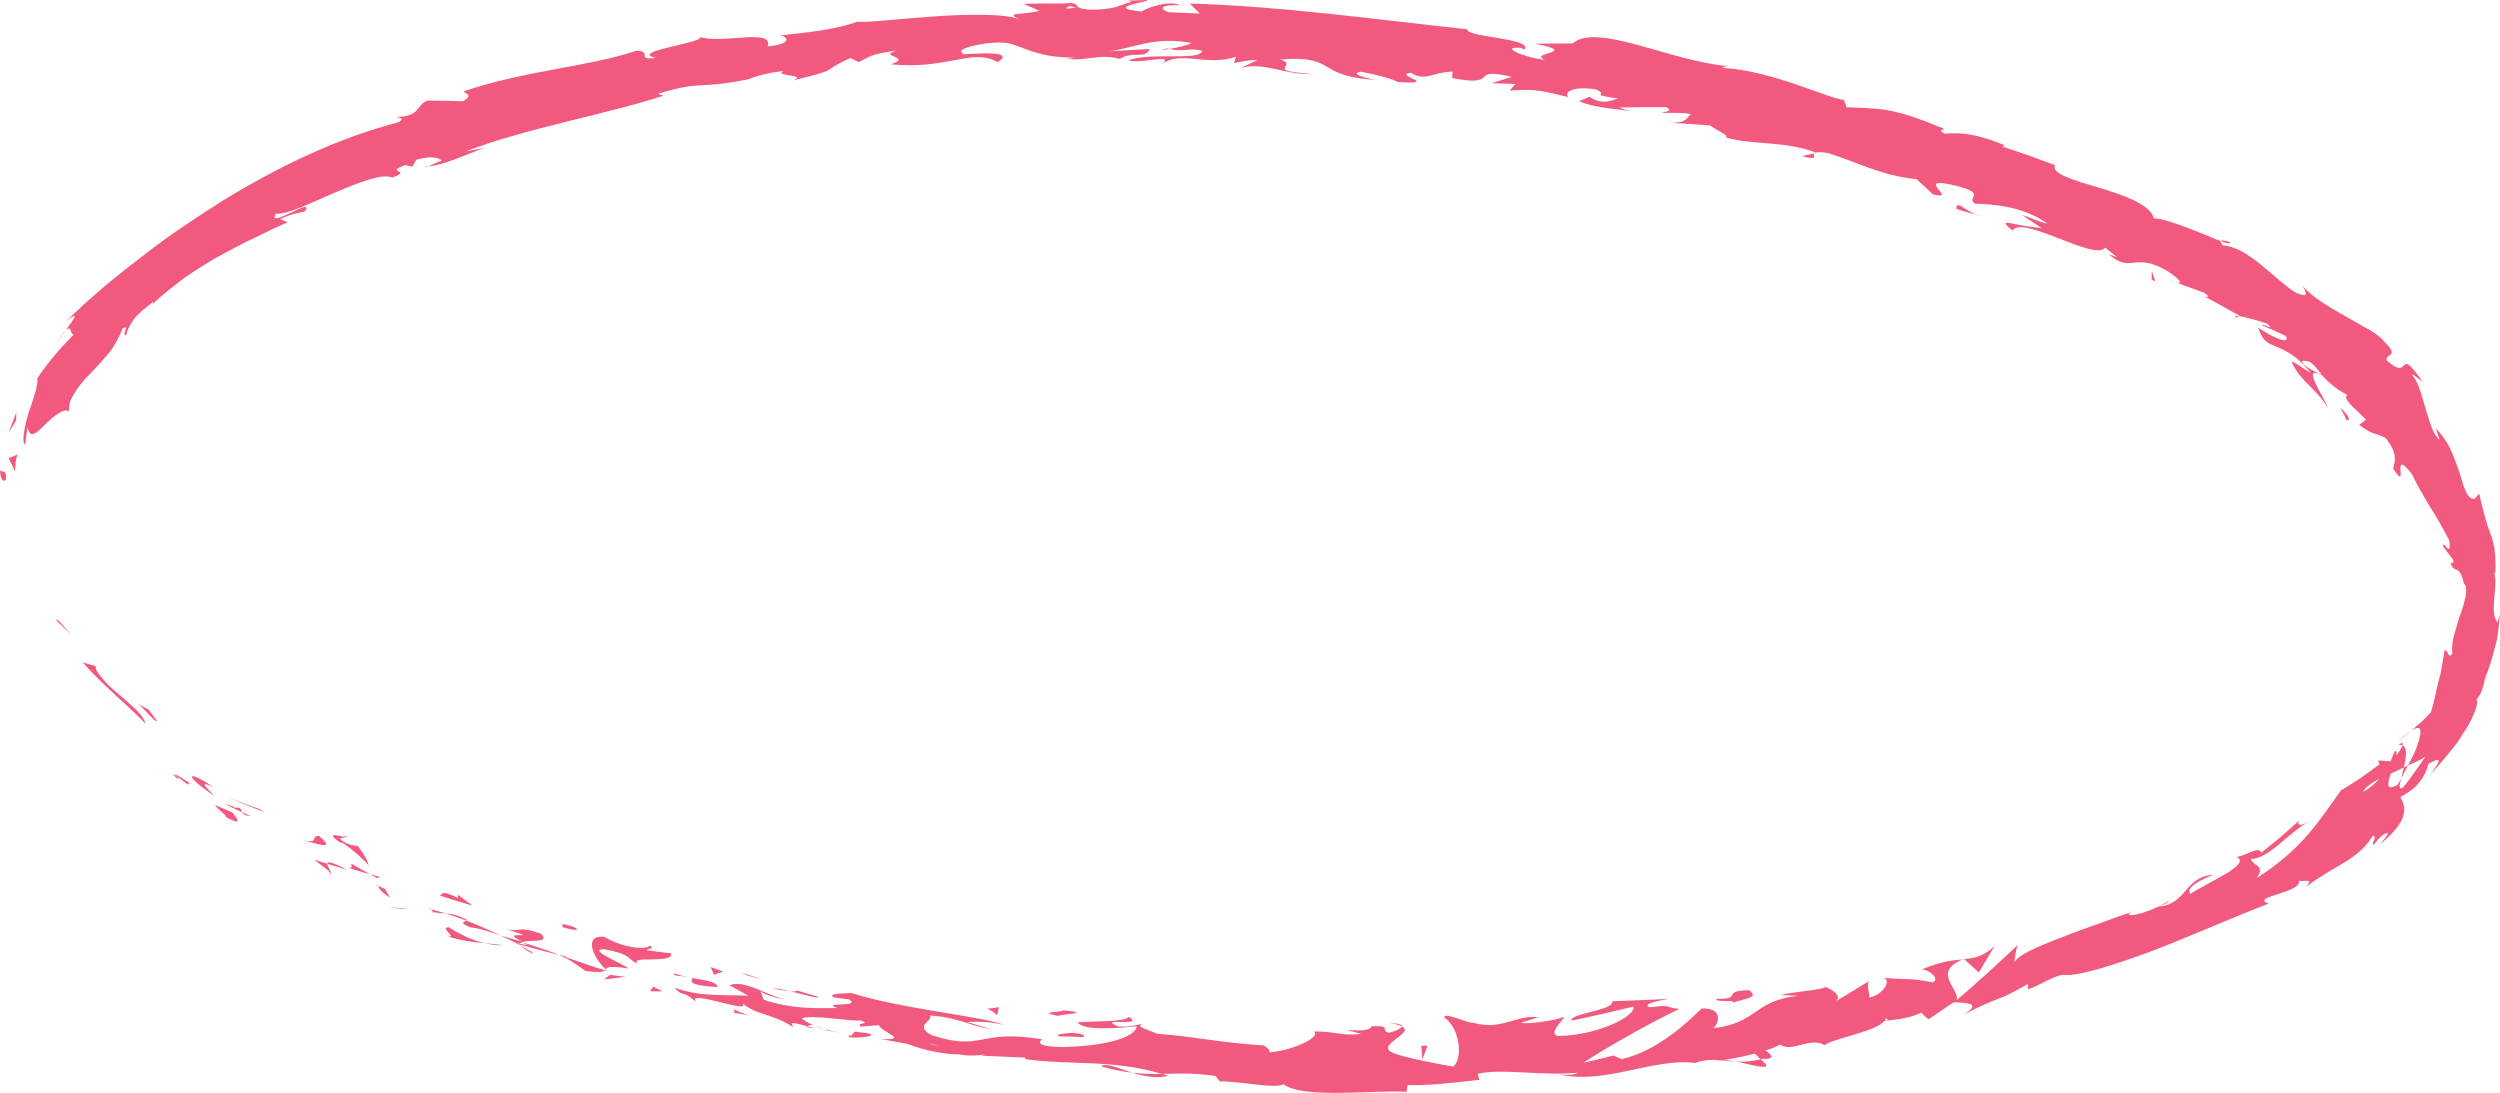 <?xml version="1.0" encoding="utf-8"?>
<!-- Generator: Adobe Illustrator 16.0.3, SVG Export Plug-In . SVG Version: 6.00 Build 0)  -->
<!DOCTYPE svg PUBLIC "-//W3C//DTD SVG 1.1//EN" "http://www.w3.org/Graphics/SVG/1.1/DTD/svg11.dtd">
<svg version="1.1" xmlns="http://www.w3.org/2000/svg" xmlns:xlink="http://www.w3.org/1999/xlink" x="0px" y="0px"
	 width="186.071px" height="81.337px" viewBox="0 0 186.071 81.337" enable-background="new 0 0 186.071 81.337"
	 xml:space="preserve">
<g id="圖層_1" display="none">
</g>
<g id="BG">
</g>
<g id="日期">
</g>
<g id="表格">
</g>
<g id="UI">
	<g>
		<g>
			<g>
				<g>
					<g>
						<path fill="#F15A7E" d="M0.453,35.626c0.035-0.715-0.378-0.48-0.453-0.593C0.091,36.266,0.561,35.592,0.453,35.626z"/>
						<polygon fill="#F15A7E" points="4.373,46.19 4.126,46.111 5.314,47.26 						"/>
						<path fill="#F15A7E" d="M10.821,53.856c-0.114-0.574-0.799-1.14-1.549-1.813c-0.379-0.331-0.799-0.66-1.169-1.021
							c-0.359-0.373-0.69-0.753-0.931-1.133l-0.067-0.325c-0.317-0.085-0.65-0.162-0.955-0.272
							C7.599,50.969,9.799,52.744,10.821,53.856z"/>
						<path fill="#F15A7E" d="M14.007,58.419c-0.104-0.421,1.079,0.501-0.961-0.815c0.073,0.103,0.095,0.135,0.138,0.197
							C13.363,57.926,13.605,58.103,14.007,58.419z"/>
						<path fill="#F15A7E" d="M13.184,57.801C12.327,57.159,13.6,58.41,13.184,57.801L13.184,57.801z"/>
						<path fill="#F15A7E" d="M17.293,60.473l-1.3-0.561c0.152,0.295,1.174,1.01,0.722,0.854
							C17.992,61.444,17.826,61.142,17.293,60.473z"/>
						<path fill="#F15A7E" d="M18.674,60.749c-0.224-0.089-0.44-0.195-0.659-0.295C18.085,60.575,18.226,60.713,18.674,60.749z"/>
						<path fill="#F15A7E" d="M16.623,59.801l1.392,0.652c-0.106-0.207,0.001-0.41-0.626-0.316
							C17.606,60.029,17.246,60.034,16.623,59.801z"/>
						<path fill="#F15A7E" d="M15.962,59.238c-0.555-0.57-1.302-1.246-0.039-0.629C13.73,57.135,13.735,57.769,15.962,59.238z"/>
						<path fill="#F15A7E" d="M11.684,53.649l-0.615-0.833c-0.267-0.142-0.55-0.268-0.808-0.426
							C10.651,52.617,11.585,53.852,11.684,53.649z"/>
						<path fill="#F15A7E" d="M24.595,65.072c0.145-0.095-0.232-0.564-0.235-0.781c-0.33-0.097-0.656-0.202-0.979-0.317
							C23.786,64.329,24.636,64.837,24.595,65.072z"/>
						<path fill="#F15A7E" d="M24.36,64.292l1.47,0.446C24.637,64.107,24.36,64.105,24.36,64.292z"/>
						<path fill="#F15A7E" d="M19.296,60.207c-0.805-0.264-1.582-0.592-2.383-0.891c0.935,0.388,1.848,0.797,2.795,1.129
							L19.296,60.207z"/>
						<path fill="#F15A7E" d="M29.837,67.583l-0.926-0.042c0.537,0.057,1.074,0.107,1.615,0.139L29.837,67.583z"/>
						<path fill="#F15A7E" d="M33.401,69.01c-0.701,0.039,0.631,0.768-0.062,0.69c0.995,0.33,1.917,0.42,2.741,0.501
							C35.244,70.01,34.406,69.652,33.401,69.01z"/>
						<path fill="#F15A7E" d="M37.453,70.359c-0.422-0.076-0.88-0.104-1.372-0.158C36.525,70.306,36.977,70.363,37.453,70.359z"/>
						<path fill="#F15A7E" d="M28.117,65.918c0.068,0.131,0.172,0.441,0.902,0.887l-0.365-0.633
							C28.49,66.095,28.305,66.007,28.117,65.918z"/>
						<path fill="#F15A7E" d="M28.641,66.15l0.013,0.021c0.581,0.279,0.983,0.473,1.156,0.556
							C29.663,66.655,29.311,66.481,28.641,66.15z"/>
						<path fill="#F15A7E" d="M27.982,65.854c0.05,0.023,0.086,0.041,0.135,0.064C28.083,65.856,28.057,65.83,27.982,65.854z"/>
						<path fill="#F15A7E" d="M22.52,62.521c0.895,0.219,2.619,0.871,1.233-0.297C23.061,62.176,23.859,62.846,22.52,62.521z"/>
						<path fill="#F15A7E" d="M27.539,65.068c-0.471-0.246-0.927-0.528-1.391-0.791c-0.021,0.114,0.165,0.39-0.28,0.299
							C26.427,64.74,26.977,64.923,27.539,65.068z"/>
						<polygon fill="#F15A7E" points="28.305,65.272 27.539,65.068 28.061,65.348 						"/>
						<path fill="#F15A7E" d="M35.027,69.021c0.712,0.074,1.416,0.343,2.227,0.604c-0.829-0.388-1.688-0.783-2.525-1.101
							C34.563,68.602,34.107,68.681,35.027,69.021z"/>
						<path fill="#F15A7E" d="M31.919,67.64c0.047,0.012,0.106,0.026,0.151,0.038C31.997,67.607,31.931,67.568,31.919,67.64z"/>
						<path fill="#F15A7E" d="M45.189,72.272l-0.106-0.112c-0.018,0.021-0.031,0.042-0.052,0.062L45.189,72.272z"/>
						<path fill="#F15A7E" d="M34.615,68.395c-0.608-0.326-1.03-0.368-1.438-0.404c0.488,0.165,1.009,0.321,1.552,0.533
							C34.804,68.487,34.829,68.454,34.615,68.395z"/>
						<path fill="#F15A7E" d="M39.729,70.956c-0.309-0.204-0.666-0.41-1.044-0.617C38.969,70.582,39.573,71.018,39.729,70.956z"/>
						<path fill="#F15A7E" d="M32.238,67.875c-0.034-0.007-0.065-0.015-0.102-0.023C32.309,68.025,32.301,67.973,32.238,67.875z"/>
						<path fill="#F15A7E" d="M32.238,67.875c0.35,0.081,0.646,0.092,0.939,0.115c-0.398-0.131-0.773-0.239-1.107-0.313
							C32.136,67.738,32.198,67.813,32.238,67.875z"/>
						<path fill="#F15A7E" d="M48.363,70.378c-0.219,0.345-2.025,0.188-3.368-0.649c-1.516-0.188-0.985,1.372,0.089,2.432
							c0.094-0.15,0.143-0.301,1.709-0.079c-0.468-0.361-3.178-1.465-1.812-1.43c2.035,0.393,1.579,0.613,2.484,1.098
							c-0.341-0.356,0.338-0.339,1.071-0.34c0.737-0.015,1.526-0.046,1.405-0.451c-0.599-0.078-1.204-0.141-1.8-0.237
							C48.14,70.605,48.813,70.618,48.363,70.378z"/>
						<path fill="#F15A7E" d="M42.24,71.22l-0.63-0.153c0.68,0.293,1.133,0.604,1.969,1.198c1.085,0.148,1.345,0.055,1.453-0.043
							c-1.015-0.307-2.014-0.676-3.02-1.014L42.24,71.22z"/>
						<path fill="#F15A7E" d="M38.86,70.126c0.62-0.233,2.136,0.111,1.393-0.642c-1.787-0.603-1.364-0.106-2.493-0.31
							c2.917,0.922-0.91-0.07,1.094,0.897c-0.592-0.133-1.111-0.293-1.6-0.448c0.503,0.234,0.983,0.473,1.43,0.715
							c-0.022-0.02-0.038-0.033-0.057-0.049l-0.014-0.003l0.005-0.005c-0.107-0.095-0.137-0.14-0.007-0.06
							c0.012-0.002,0.047,0.008,0.063,0.013c0.04-0.049,0.11-0.079,0.184-0.106c0.808,0.38,0.095,0.151-0.184,0.106
							c-0.016,0.016-0.046,0.027-0.056,0.047l0.009,0.008c0.993,0.27,1.982,0.545,2.983,0.777
							C41.009,70.816,40.234,70.571,38.86,70.126z"/>
						<path fill="#F15A7E" d="M25.615,62.167c0.067,0.075,0.049,0.101,0.042,0.131C25.855,62.34,25.938,62.341,25.615,62.167z"/>
						<path fill="#F15A7E" d="M26.613,62.956c-0.224-0.045-0.465,0.025-1.088-0.335c-0.498-0.394,0.096-0.182,0.131-0.321
							c-0.437-0.091-1.496-0.406-0.376,0.387L25.5,62.73c1.027,0.676,2.21,1.868,1.996,1.82
							C27.337,64.048,27.174,63.656,26.613,62.956z"/>
						<path fill="#F15A7E" d="M32.731,66.651c0.805,0.272,1.616,0.524,2.433,0.756l-1.066-0.809l-0.022,0.23
							C32.779,66.191,32.962,66.563,32.731,66.651z"/>
						<polygon fill="#F15A7E" points="45.408,72.559 44.952,72.894 46.552,72.704 						"/>
						<polygon fill="#F15A7E" points="48.613,73.435 48.388,73.781 49.299,73.782 						"/>
						<path fill="#F15A7E" d="M161.955,21.023c-0.229-0.08-0.452-0.169-0.685-0.241C161.59,20.904,161.794,20.983,161.955,21.023z"
							/>
						<path fill="#F15A7E" d="M166.448,23.625l0.212-0.099C166.396,23.493,166.271,23.51,166.448,23.625z"/>
						<path fill="#F15A7E" d="M129.217,79.014c1.128,0.222,2.423,0.626,2.23,0.207l-0.392-0.382
							C130.309,79.013,129.721,79.041,129.217,79.014z"/>
						<path fill="#F15A7E" d="M179.221,56.975c-0.1,0.046-0.204,0.094-0.307,0.142c-0.07,0.295-0.135,0.572-0.195,0.821
							C178.871,57.647,179.042,57.319,179.221,56.975z"/>
						<path fill="#F15A7E" d="M178.39,55.25c0.385-0.254,0.697-0.561,1.048-0.85C179.167,54.568,178.877,54.874,178.39,55.25z"/>
						<path fill="#F15A7E" d="M135.04,11.415l-0.928,0.208C135.393,11.956,134.884,11.598,135.04,11.415z"/>
						<path fill="#F15A7E" d="M81.958,79.374c0.918,0.26,1.659,0.386,2.312,0.467C83.162,79.494,82.29,79.055,81.958,79.374z"/>
						<path fill="#F15A7E" d="M165.991,18.03c-0.446-0.155-0.662-0.172-0.696-0.083C165.749,18.111,166.026,18.17,165.991,18.03z"/>
						<path fill="#F15A7E" d="M86.975,80.071c-0.164-0.048-0.322-0.094-0.487-0.142c-0.69,0.013-1.384,0.01-2.219-0.089
							C85.086,80.095,86.034,80.293,86.975,80.071z"/>
						<path fill="#F15A7E" d="M31.871,12.389c-0.079,0.004-0.166,0.027-0.238,0.029C31.632,12.482,31.729,12.444,31.871,12.389z"/>
						<path fill="#F15A7E" d="M4.132,25.772c0.164-0.285,0.424-0.768,0.735-1.164C4.683,24.776,4.466,25.137,4.132,25.772z"/>
						<path fill="#F15A7E" d="M61.555,76.701C60.859,76.593,61.436,76.727,61.555,76.701L61.555,76.701z"/>
						<path fill="#F15A7E" d="M58.57,74.339c0.155-0.015,0.278-0.051,0.316-0.145C58.808,74.283,58.699,74.327,58.57,74.339z"/>
						<path fill="#F15A7E" d="M94.071,77.808c0.02,0.001,0.037,0.002,0.06,0.003C93.928,77.718,93.963,77.736,94.071,77.808z"/>
						<path fill="#F15A7E" d="M60.556,76.306c0.248,0.102,0.538,0.204,0.857,0.298C61.277,76.543,61.017,76.449,60.556,76.306z"/>
						<path fill="#F15A7E" d="M60.655,76.532c-0.235-0.063-0.419-0.112-0.594-0.159C59.958,76.424,60.026,76.486,60.655,76.532z"/>
						<path fill="#F15A7E" d="M62.521,76.868c-0.396-0.072-0.76-0.164-1.108-0.264c0.13,0.056,0.182,0.091,0.142,0.098
							C61.758,76.736,62.045,76.786,62.521,76.868z"/>
						<path fill="#F15A7E" d="M87.044,3.646c-0.046-0.015-0.098-0.024-0.147-0.043C86.199,3.766,86.505,3.743,87.044,3.646z"/>
						<path fill="#F15A7E" d="M146.161,71.36c-0.028,0.016-0.045,0.025-0.071,0.039c0.032-0.003,0.073-0.007,0.102-0.01
							L146.161,71.36z"/>
						<path fill="#F15A7E" d="M148.446,70.424c-0.868,0.783-1.464,0.873-2.255,0.965l1.093,0.993L148.446,70.424z"/>
						<path fill="#F15A7E" d="M150.492,15.994l1.456,0.977c-2.158-0.152-3.454-0.89-2.163,0.193c0.73-1.202,6.172,2.325,6.898,1.266
							l0.905,0.727c-0.287-0.146-0.367-0.096-0.651-0.24c1.711,1.487,1.89-0.201,4.346,1.236c0.834,0.536,1.328,1.056,0.671,0.871
							l2.078,0.756c0.546,0.329,0.292,0.457-0.25,0.131c0.99,0.504,1.942,1.065,2.918,1.596l-0.042,0.021
							c0.513,0.068,1.583,0.394,2.105,0.566c0.602,0.625-0.435-0.116-0.346,0.144c0.573,0.247,1.155,0.488,1.709,0.771
							c0.401,0.726-1.008,0.09-2.053-0.624c0.34,1.034,0.71,1.148,1.295,1.396c0.57,0.255,1.476,0.531,2.633,1.995
							c-0.478-0.309-0.943-0.629-1.447-0.907c0.227,0.618,0.605,1.098,1.096,1.601c0.494,0.498,1.084,1.04,1.599,1.85
							c-0.096-0.497-2.139-3.346-0.409-2.382c0.381,0.416,0.876,0.938,1.843,1.446c-0.309,0.354,0.531,0.949,1.421,1.853
							l-0.517,0.379c1.09,0.83,1.21,0.567,1.961,0.981c0.968,1.187,0.681,1.775,0.569,2.28c1.298,1.951-0.312-1.788,1.417,0.432
							c0.407,0.91,0.871,1.601,1.293,2.363c0.489,0.738,0.938,1.536,1.482,2.59c0.11,1.364-0.43-0.124-0.489,0.392l0.778,1.028
							c0.035,0.29-0.138,0.224-0.218,0.191c0.313,0.956,0.636-0.035,1.006,1.563c0.327,0.196,0.143,1.081-0.183,2.076
							c-0.198,0.497-0.331,1.034-0.492,1.56c-0.176,0.524-0.241,1.06-0.192,1.598c-0.344,0.404-0.287-0.338-0.575-0.268
							c-0.112,0.668-0.192,1.146-0.254,1.52c-0.062,0.383-0.172,0.643-0.228,0.908c-0.14,0.523-0.174,1.02-0.534,2.185
							c-0.241,0.243-0.464,0.493-0.714,0.723l-0.778,0.665c0.635-0.432,0.79-0.208,0.686,0.349
							c-0.051,0.277-0.167,0.638-0.315,1.035c-0.16,0.389-0.382,0.79-0.587,1.192c0.537-0.255,1.029-0.464,1.299-0.659
							c-0.537,0.777-1.082,1.57-1.681,2.317c-0.325,0.161-0.262-0.191-0.12-0.695c-0.098,0.171-0.192,0.333-0.266,0.462
							c-0.897,0.521-0.76-0.11-0.501-0.838c0.339-0.132,0.64-0.301,0.961-0.445c0.182-0.769,0.276-1.501-0.099-1.641
							c-0.061,0.174-0.239,0.461-0.461,0.755c0.039-0.198,0.044-0.34-0.057-0.325c-0.11,0.021-0.191,0.317-0.368,0.75
							c-0.306-0.015-0.603-0.029-0.919-0.064l0.092,0.298l-1.407,1.018c-0.48,0.324-0.985,0.62-1.471,0.929
							c-1.498,2.059-2.745,4.273-6.252,6.506c0.647-0.953-0.213-0.849-0.453-1.416c0.633,0.013,1.286-0.438,2.005-1
							c0.714-0.573,1.451-1.309,2.366-1.804c-0.951,0.525-0.908,0.151-0.735-0.081l-1.392,1.238
							c-0.474,0.406-0.971,0.785-1.46,1.181c-0.181-0.49-0.851,0.088-1.822,0.328c1.12,0.543-2.165,1.871-3.455,2.741
							c-0.221-0.265-0.029-0.727,1.691-1.424c-2.17,0.159-1.918,2.193-4.062,2.367c0.42-0.181,0.668-0.227,0.769-0.452
							c-0.435,0.339-1.282,0.703-1.959,0.919c-0.683,0.203-1.2,0.244-0.963,0.005l0.424-0.164c-0.721,0.234-1.621,0.551-2.568,0.908
							c-0.955,0.339-1.968,0.694-2.891,1.066c-1.86,0.707-3.402,1.39-3.506,1.867c-0.058-0.096,0.108-1.092,0.235-1.307
							c-1.474,1.393-2.995,2.794-4.571,4.127c0.295-0.813-1.891-2.071,0.465-3.043c-0.729,0.065-1.624,0.151-3.05,0.748
							c0.5-0.012,1.435,0.739,0.789,0.958c-1.987-0.357-1.36-0.142-3.736-0.341c0.757,0.003,0.178,1.28-0.987,1.484
							c0.147-0.204-0.308-1.08,0.088-1.283c-0.881,0.553-1.775,1.079-2.672,1.622c0.686-0.327-0.04-0.953-0.733-1.148
							c0.338,0.18-2.487,0.391-3.238,0.611l1.261,0.066c-3.275,0.347-3,2.03-6.283,2.404c0.37-0.285,0.802-1.522-0.866-1.468
							c-0.685,0.635-3.07,3.122-5.983,3.781l-0.588-0.278c-0.739,0.192-1.48,0.37-2.224,0.534c1.357-0.94,5.11-3.052,7.126-3.999
							c-1.252-0.127-0.38-0.342-2.211-0.125c-0.675-0.241,0.955-0.558,1.489-0.64c-1.424,0.1-2.854,0.134-4.279,0.192
							c0.247,0.667-3.22,0.91-3.024,1.441c1.543-0.312,3.076-0.679,4.603-1.04c0.253,0.638-2.536,2.141-5.617,2.187
							c-0.792-0.217,0.513-1.22,0.434-1.438c-0.379,0.261-2.866,0.61-3.155,0.444l1.275-0.409c-1.702-0.184-2.732,1.001-4.795,0.432
							c-0.708-0.029-2.119-0.818-2.233-0.422c1.157,0.739,1.446,3.085,0.679,3.67c-0.255-0.037-3.762-0.662-4.57-1.062
							c-1.166-0.599,1.752-1.416,0.758-1.93c-0.042,0.182-0.684,0.404-0.953,0.476c-0.741-0.158,0.308-0.563-1.302-0.485
							c-0.275,0.69-3.276-0.106-0.768,0.569c-1.582,0.166-1.675-0.176-3.528-0.188c0.581,0.451-1.711,1.455-3.314,1.559
							c0.101-0.167-0.247-0.407-0.414-0.516c-3.247-0.193-4.966-0.643-7.983-0.873c-0.265-0.187-1.701-0.51-1.057-0.746
							c-0.443,0.082-0.861,0.275-1.791,0.211c-1.741-0.737,2.076,0.089,0.772-0.728c-0.153,0.393-2.446,0.324-3.792,0.412
							c0.341,0.651,3.043,0.448,4.388,0.3c-0.064,0.835-2.459,1.52-5.674,1.542c-2.543-0.07-1.027-0.664-1.479-0.591
							c-4.687-0.747-4.219,0.93-8.05-0.261c-1.467-0.767,0.099-1.056-0.185-1.489c2.062,0.105,3.068,0.813,4.453,0.988l-1.662-0.5
							c0.671-0.07,2.045-0.009,2.767,0.231c-1.234-0.606-7.904-1.241-11.399-2.398c-0.669,0.051-1.804,0.016-1.326,0.328l1.149,0.15
							c0.964,0.627-2.253,0.163-0.853,0.643c-1.587,0.012-3.399,0.096-5.494-0.617l-0.267-0.68c0.005,0.183,1.32,0.661,1.963,0.612
							c-0.959,0.077-3.094-1.53-4.247-1.01l1.398,0.775c-1.589-0.082-3.647,0.112-5.487-0.604c0.708,0.812,0.451,0.051,1.622,1.093
							c-0.957-1.132,4.866,1.227,3.197-0.125c1.197,1.145,2.327,0.882,4.004,1.972c-0.015-0.209-0.567-0.517,1.021-0.067
							c0.085-0.043,0.272-0.082,0.39-0.103c0.048,0.016,0.065,0.022,0.106,0.036c-0.03-0.015-0.053-0.026-0.084-0.041
							c0.076-0.016,0.084-0.021-0.031-0.014c-0.367-0.158-0.654-0.335-0.757-0.471c0.89-0.271,3.444,0.229,4.351,0.168
							c0.935,0.281-0.441,0.148,0.04,0.46c0.452-0.027,0.907-0.077,1.359-0.117c0.047,0.46,2.42,1.17,0.112,1.034l2.035,0.373
							c1.156,0.47,2.805,0.795,3.853,0.771c0.952,0.247,2.506-0.128,1.617,0.099l3.249,0.144l0.016,0.114
							c3.172,0.46,6.602,0.004,10.172,1.103c1.082-0.025,2.199-0.101,3.985,0.146l0.327,0.407c1.384-0.039,4.131,0.581,4.741,0.213
							c1.456,1.11,6.714,0.406,9.144,0.567l0.09-0.502c1.674,0.035,3.279-0.164,5.348-0.396l-0.14-0.442
							c1.77-0.434,4.6,0.164,7.426-0.081c-0.181,0.182-0.901,0.182-1.414,0.11c3.453,0.813,7.057-1.229,10.167-0.847
							c0.742-0.246,1.299-0.237,1.844-0.201c-0.071,0.01-0.133,0.026-0.186,0.047c0.078-0.008,0.194-0.021,0.312-0.035
							c0.344,0.032,0.701,0.076,1.084,0.098c-0.332-0.066-0.647-0.114-0.917-0.121c0.584-0.085,1.465-0.255,2.319-0.479l0.436,0.425
							c0.07-0.014,0.126-0.025,0.2-0.04c0.88,0.062,0.655-0.315,0.15-0.609c0.427-0.133,0.812-0.297,1.105-0.456
							c0.806,0.654,2.228-0.605,3.302,0.057c0.515-0.508,4.297-1.061,4.581-2.013c0.051,0.102,0.313,0.101-0.147,0.203
							c0.972-0.103,1.948-0.207,2.753-0.615l0.535,0.503l1.892-1.282c1.342,0.065,1.923,0.149,0.778,0.898
							c2.846-1.451,2.391-0.88,4.747-2.264l-0.016,0.414c0.906-0.284,2.198-1.215,2.838-1.067c1.115,0.025,3.626-0.748,6.479-1.819
							c2.848-1.098,6.014-2.505,8.616-3.503c-1.487-0.491,2.5-0.801,2.244-1.699c0.421,0.085,1.158-0.209,0.512,0.474
							c2.271-1.721,3.874-1.992,4.988-3.818c0.428,0.005-0.233,0.708,0.095,0.648c0.147-0.195,0.569-0.77,0.907-0.835
							c0.334-0.063-0.185,0.447-0.472,0.834c1.155-0.96,1.642-1.662,1.766-2.235c0.135-0.558-0.054-0.94-0.25-1.298
							c0.332-0.183,0.614-0.356,0.855-0.529c0.228-0.188,0.417-0.376,0.576-0.573c0.319-0.394,0.52-0.826,0.679-1.384
							c0.503-0.24,1.293-0.732,0.175,0.73c0.19-0.175,0.548-0.559,0.958-1.062c0.413-0.499,0.928-1.071,1.311-1.717
							c0.855-1.224,1.355-2.539,1.1-2.712c0.139-0.115,0.333-0.429,0.449-0.772c0.111-0.346,0.19-0.696,0.204-0.838
							c0.459-1.086,0.586-1.724,0.754-2.341c0.191-0.613,0.252-1.25,0.353-2.413l-0.177,0.63c-0.342-0.499-0.277-0.955-0.265-1.544
							c0.026-0.294,0.055-0.619,0.087-0.983c0.014-0.183,0.025-0.377,0.029-0.583c-0.019-0.204-0.047-0.419-0.087-0.646l0.085,0.044
							c0.016-1.067-0.031-1.726-0.151-2.146c-0.094-0.428-0.18-0.643-0.261-0.854c-0.156-0.432-0.315-0.821-0.808-2.886
							l-0.337,0.393c-0.559,0.032-0.787-0.824-1.116-1.955c-0.197-0.544-0.414-1.16-0.683-1.757
							c-0.279-0.588-0.663-1.114-1.084-1.539l0.284,0.848c-0.525-0.409-0.741-1.358-1.042-2.293
							c-0.272-0.955-0.536-1.979-0.97-2.483c-0.139-0.269,0.423,0.229,0.756,0.475c-2.021-2.908-0.753,0.082-2.682-1.6
							c-0.123-0.563,1.041-0.21-0.21-1.424c-0.116-0.195-0.454-0.458-0.918-0.762c-0.48-0.272-1.075-0.61-1.708-0.969
							c-1.254-0.726-2.664-1.484-3.433-2.415c0.281,0.498,0.547,0.986-0.528,0.504c-1.505-0.915-3.554-3.429-5.374-3.485
							c-0.163-0.169-0.205-0.27-0.182-0.331c-1.279-0.5-4.063-1.732-4.98-1.689c-0.206-0.999-2.197-1.73-4.059-2.283
							c-0.933-0.276-1.827-0.531-2.451-0.805c-0.631-0.255-0.992-0.535-0.846-0.885c-1.298-0.474-2.592-0.955-3.906-1.375
							l0.154-0.109c-2.458-0.995-3.473-0.911-4.463-0.855c-0.548-0.286-0.082-0.284-0.009-0.344
							c-1.783-0.755-2.793-1.083-3.753-1.301c-0.959-0.216-1.886-0.271-3.541-0.318l-0.196-0.562
							c-0.904,0.033-5.207-2.159-9.037-2.373c0.048-0.046,0.144-0.123,0.452-0.126c-4.25-0.333-9.776-3.267-11.606-1.695
							l-2.828,0.021c3.55,0.672-0.64,0.687,0.784,1.201c-1.409-0.111-3.554-1.013-1.814-0.889l0.258,0.124
							c0.76-0.835-4.402-0.918-4.235-1.506c-7.073-0.762-13.973-1.727-20.661-1.916l0.751,0.743L86.987,0.91
							c-0.607-0.183-0.813-0.586,0.849-0.517c-0.868-0.445-2.792,0.31-2.838,0.468C81.747,0.559,86.272,0.02,85.277,0l-1.358,0.05
							l0.306,0.086c-1.1,0.302-1.196,0.586-3.191,0.586c-1.264-0.122-0.655-0.435-1.153-0.454c0.002-0.051-0.167-0.072-0.764-0.006
							c-0.98-0.006-1.96-0.006-2.94,0.02l1.192,0.525c-1.29,0.333-2.754,0.08-1.381,0.674c-1.007-0.469-3.746-0.445-6.379-0.265
							c-2.634,0.18-5.16,0.489-5.781,0.399c-1.77,0.614-3.554,0.77-5.766,1.026c0.564,0.047,0.971,0.643-0.934,0.811
							c0.511-1.431-3.551-0.071-5.243-0.761c1.474,0.378-5.367,1.125-3.053,1.622c-1.595,0.188-0.189-0.477-1.445-0.543
							C43.74,4.998,39.054,5.241,34.53,6.792c-0.019,0.188,0.818,0.217-0.08,0.754c-0.887-0.053-1.764-0.043-2.655-0.061
							c-0.867,0.392-0.504,1.193-2.316,1.223c0.278,0.054,0.69,0.137,0.12,0.407c-4.518,1.182-8.867,3.285-12.985,5.799
							c-2.043,1.292-4.067,2.629-5.998,4.14c-1.95,1.481-3.863,3.053-5.7,4.86c1.107-0.88,0.57-0.132-0.05,0.694
							c0.476-0.485,0.338,0.266,0.611,0.299c-0.97,0.984-1.903,2.053-2.704,3.26c0.087,0.472-0.292,1.539-0.658,2.574
							c-0.294,1.058-0.518,2.104-0.253,2.369c0.051-0.439,0.127-0.877,0.193-1.319c0.151,0.949,0.703,0.415,1.299-0.192
							c0.625-0.612,1.407-1.258,1.794-0.979c-0.022-0.237-0.005-0.482,0.068-0.721c0.089-0.233,0.215-0.467,0.365-0.702
							c0.298-0.472,0.682-0.949,1.159-1.403c0.453-0.467,0.889-0.964,1.342-1.484c0.426-0.536,0.768-1.152,1.051-1.869
							c0.57-0.335-0.136,0.601,0.257,0.498c0.09-0.398,0.27-0.777,0.58-1.19c0.316-0.408,0.814-0.807,1.464-1.303l-0.066,0.201
							c0.803-0.812,1.624-1.383,2.331-1.954c0.764-0.512,1.472-0.972,2.211-1.413c0.766-0.409,1.536-0.837,2.421-1.284
							c0.912-0.41,1.869-0.941,3.077-1.452l-0.564-0.24c1.036-0.457,1.314-0.433,1.834-0.566c0.841-1.226-2.84,1.401-2.151,0.17
							c0.895,0.077,2.658-0.834,4.445-1.593c1.782-0.762,3.545-1.432,4.216-1.095c1.636-0.598-0.674-0.331,0.968-0.93l0.535,0.116
							l0.286-0.509c1.099-0.34,1.777-0.147,1.893,0.067c-0.273,0.059-0.726,0.313-1,0.427c1.511-0.146,3.927-1.421,4.461-1.435
							l-1.66,0.311c4.469-1.727,10.252-2.7,14.697-4.138l-0.389-0.155c3.429-1.028,2.84-0.29,6.667-1.065l-0.133,0.074
							c0.738-0.347,1.761-0.588,2.826-0.701C57.398,5.663,60.246,5.539,59,5.99c3.767-0.918,1.846-0.565,4.296-1.671l0.623,0.303
							c0.833-0.427,0.89-0.598,2.836-0.858c-1.574,0.449,1.29,0.454-0.464,1.019c2.072,0.216,3.567-0.087,4.801-0.311
							c1.231-0.232,2.194-0.409,3.159,0.15c0.917-0.545,0.026-0.651-0.968-0.653c-0.992,0.015-2.082,0.145-1.561,0.002
							c-0.904-0.272,1.512-0.871,2.812-0.802c1.319-0.019,2.281,1.178,5.567,1.114c-0.327,0.001-0.348,0.078-0.675,0.08
							c1.233,0.243,2.408-0.413,3.922,0.025c0.847-0.612,1.96,0.041,2.21-0.743l-3.027,0.173c1.71-0.186,3.335-1.149,6.163-0.617
							c-0.224,0.153-1.071,0.341-1.65,0.443c0.822,0.251,1.595-0.115,2.447,0.143c-0.263,0.775-3.68,0.075-5.517,0.693
							c0.881,0.332,3.471-0.556,2.541,0.289c1.342-1.043,3.232,0.195,5.484-0.542L91.834,4.69c0.354-0.058,1.094-0.247,1.741-0.207
							l-1.198,0.557c1.823-0.437,3.444,0.595,5.178,0.441c-3.606-0.216-0.775-0.626-2.285-1.051
							c2.251-0.189,2.876,0.176,3.558,0.574c0.683,0.403,1.424,0.849,3.915,0.962c-0.677,0.008-2.502-0.5-1.432-0.626
							c0.94,0.179,2.175,0.467,2.731,0.763c3.298,0.214-0.459-0.534,0.97-0.69c1.064,0.691,1.639-0.058,3.108-0.084l-0.043,0.477
							c3.713,0.729,1.113-0.877,4.448-0.085l-1.511,0.473l1.779,0.058l-0.434,0.492c1.963-0.163,2.542,0.056,4.382,0.482
							c-0.383-0.394,0.377-0.83,2.035-0.575c1.079,0.476-0.704,0.34,1.644,0.677c-0.579,0.203-1.216,0.474-2.159-0.137
							c-0.129,0.137-0.569,0.217-0.7,0.353c1.158,0.506,3.018,0.592,3.863,0.729c-0.321-0.074-0.704-0.167-0.892-0.268
							c1.164-0.027,2.33-0.045,3.493-0.031c0.496,0.28,0.048,0.339-0.395,0.396c0.691,0.083,1.205-0.04,2.216,0.117
							c-0.336,0.33-0.355,0.734-1.803,0.636c1.09,0.076,2.19,0.119,3.278,0.224c0.178,0.212,1.533,0.812,1.09,0.861
							c1.707,0.592,4.481,0.256,6.727,1.146c0.139-0.04,0.398-0.045,0.903,0.034c2.157,0.658,3.921,1.675,6.617,1.952l1.218,1.128
							c2.027,0.492-1.672-1.465,1.714-0.642c2.394,0.604,0.671,0.866,1.418,1.334c1.265,0.055,3.512,0.143,5.402,1.493
							C151.667,16.503,151.161,16.197,150.492,15.994z M172.811,27.897c-0.444-0.228-1.382-0.586-1.485-1.031
							C172.089,26.778,172.268,27.259,172.811,27.897z M175.866,58.938c0.193-0.34,0.637-0.677,1.23-0.979
							C176.777,58.296,176.407,58.672,175.866,58.938z M69.199,77.685c0.022-0.004,0.039-0.007,0.058-0.015
							C70.357,78.025,69.968,77.892,69.199,77.685z M66.894,77.085c-0.246,0.025-0.241,0.093-0.154,0.176
							c0.184-0.091,0.71-0.008,1.302,0.129C67.897,77.238,67.61,77.101,66.894,77.085z M79.621,0.449l0.463,0.116
							C79.047,0.722,79.335,0.593,79.621,0.449z"/>
						<path fill="#F15A7E" d="M178.481,55.456c0.152-0.046,0.245-0.016,0.335,0.02C178.883,55.284,178.813,55.222,178.481,55.456z"
							/>
						<path fill="#F15A7E" d="M135.212,11.378l-0.074-0.026c-0.049,0.017-0.078,0.039-0.098,0.063L135.212,11.378z"/>
						<path fill="#F15A7E" d="M103.424,76.144c0.478,0.07,0.746,0.159,0.924,0.25C104.374,76.276,104.156,76.177,103.424,76.144z"/>
						<path fill="#F15A7E" d="M54.392,75.346l1.513,0.241c-0.723-0.151-0.955-0.316-1.299-0.478
							C54.612,75.226,54.857,75.452,54.392,75.346z"/>
						<path fill="#F15A7E" d="M42.54,68.921c-0.227-0.012-0.445-0.137-0.67-0.148l-0.013,0.229
							C42.753,69.278,43.431,69.31,42.54,68.921z"/>
						<path fill="#F15A7E" d="M53.402,73.469c-0.018-0.424-0.976-0.498-2.016-0.711c0.062,0.015,0.121,0.028,0.181,0.049
							C51.122,73.27,52.261,73.392,53.402,73.469z"/>
						<path fill="#F15A7E" d="M51.145,72.707c-0.32-0.067-0.645-0.143-0.948-0.245C50.017,72.647,50.568,72.611,51.145,72.707z"/>
						<path fill="#F15A7E" d="M63.884,76.822c-0.477-0.198-0.407,0.444-0.657,0.229C62.576,77.458,66.653,77.066,63.884,76.822z"/>
						<polygon fill="#F15A7E" points="52.894,71.981 53.14,72.552 53.811,72.305 						"/>
						<path fill="#F15A7E" d="M60.922,74.199c-0.543-0.148-1.08-0.327-1.619-0.488c0.008,0.087-0.212,0.089-0.477,0.069
							C59.836,74.022,60.929,74.358,60.922,74.199z"/>
						<path fill="#F15A7E" d="M58.825,73.78c-0.526-0.125-1.031-0.226-1.343-0.211C57.77,73.626,58.389,73.746,58.825,73.78z"/>
						<polygon fill="#F15A7E" points="55.163,72.382 55.622,72.601 56.769,72.913 						"/>
						<path fill="#F15A7E" d="M78.796,77.13l1.844,0.056c0.204-0.149-0.282-0.306-0.97-0.312
							C79.22,76.944,78.534,76.937,78.796,77.13z"/>
						<path fill="#F15A7E" d="M73.466,75.087c0.475,0.171,0.493,0.28,0.748,0.479l0.138-0.602L73.466,75.087z"/>
						<path fill="#F15A7E" d="M78.771,75.615c0.202-0.15,2.687-0.203,0.385-0.413C78.954,75.351,77.118,75.296,78.771,75.615z"/>
						<polygon fill="#F15A7E" points="106.255,77.826 105.789,77.843 105.865,78.851 						"/>
						<path fill="#F15A7E" d="M130.196,73.698c-2.155,0.037-0.423,0.683-2.385,0.634c-0.471,0.302,1.604,0.04,1.118,0.311
							C130.184,74.226,130.876,74.279,130.196,73.698z"/>
						<path fill="#F15A7E" d="M128.929,74.643c-0.201,0.066-0.414,0.143-0.638,0.238C128.656,74.77,128.825,74.699,128.929,74.643z"
							/>
						<polygon fill="#F15A7E" points="1.214,30.697 0.627,32.215 1.201,31.284 						"/>
						<path fill="#F15A7E" d="M1.333,33.813L0.65,34.106l0.474,0.989C1.134,34.746,1.157,34.059,1.333,33.813z"/>
						<path fill="#F15A7E" d="M174.655,31.286l0.177-0.041c-0.024-0.258-0.21-0.494-0.654-0.915
							C174.352,30.642,174.514,30.958,174.655,31.286z"/>
						<polygon fill="#F15A7E" points="160.144,20.799 160.421,20.952 160.154,20.168 						"/>
						<path fill="#F15A7E" d="M145.6,15.537c0.587,0.234,1.331,0.36,1.922,0.595C146.189,15.771,145.674,14.793,145.6,15.537z"/>
					</g>
				</g>
			</g>
		</g>
	</g>
</g>
</svg>
